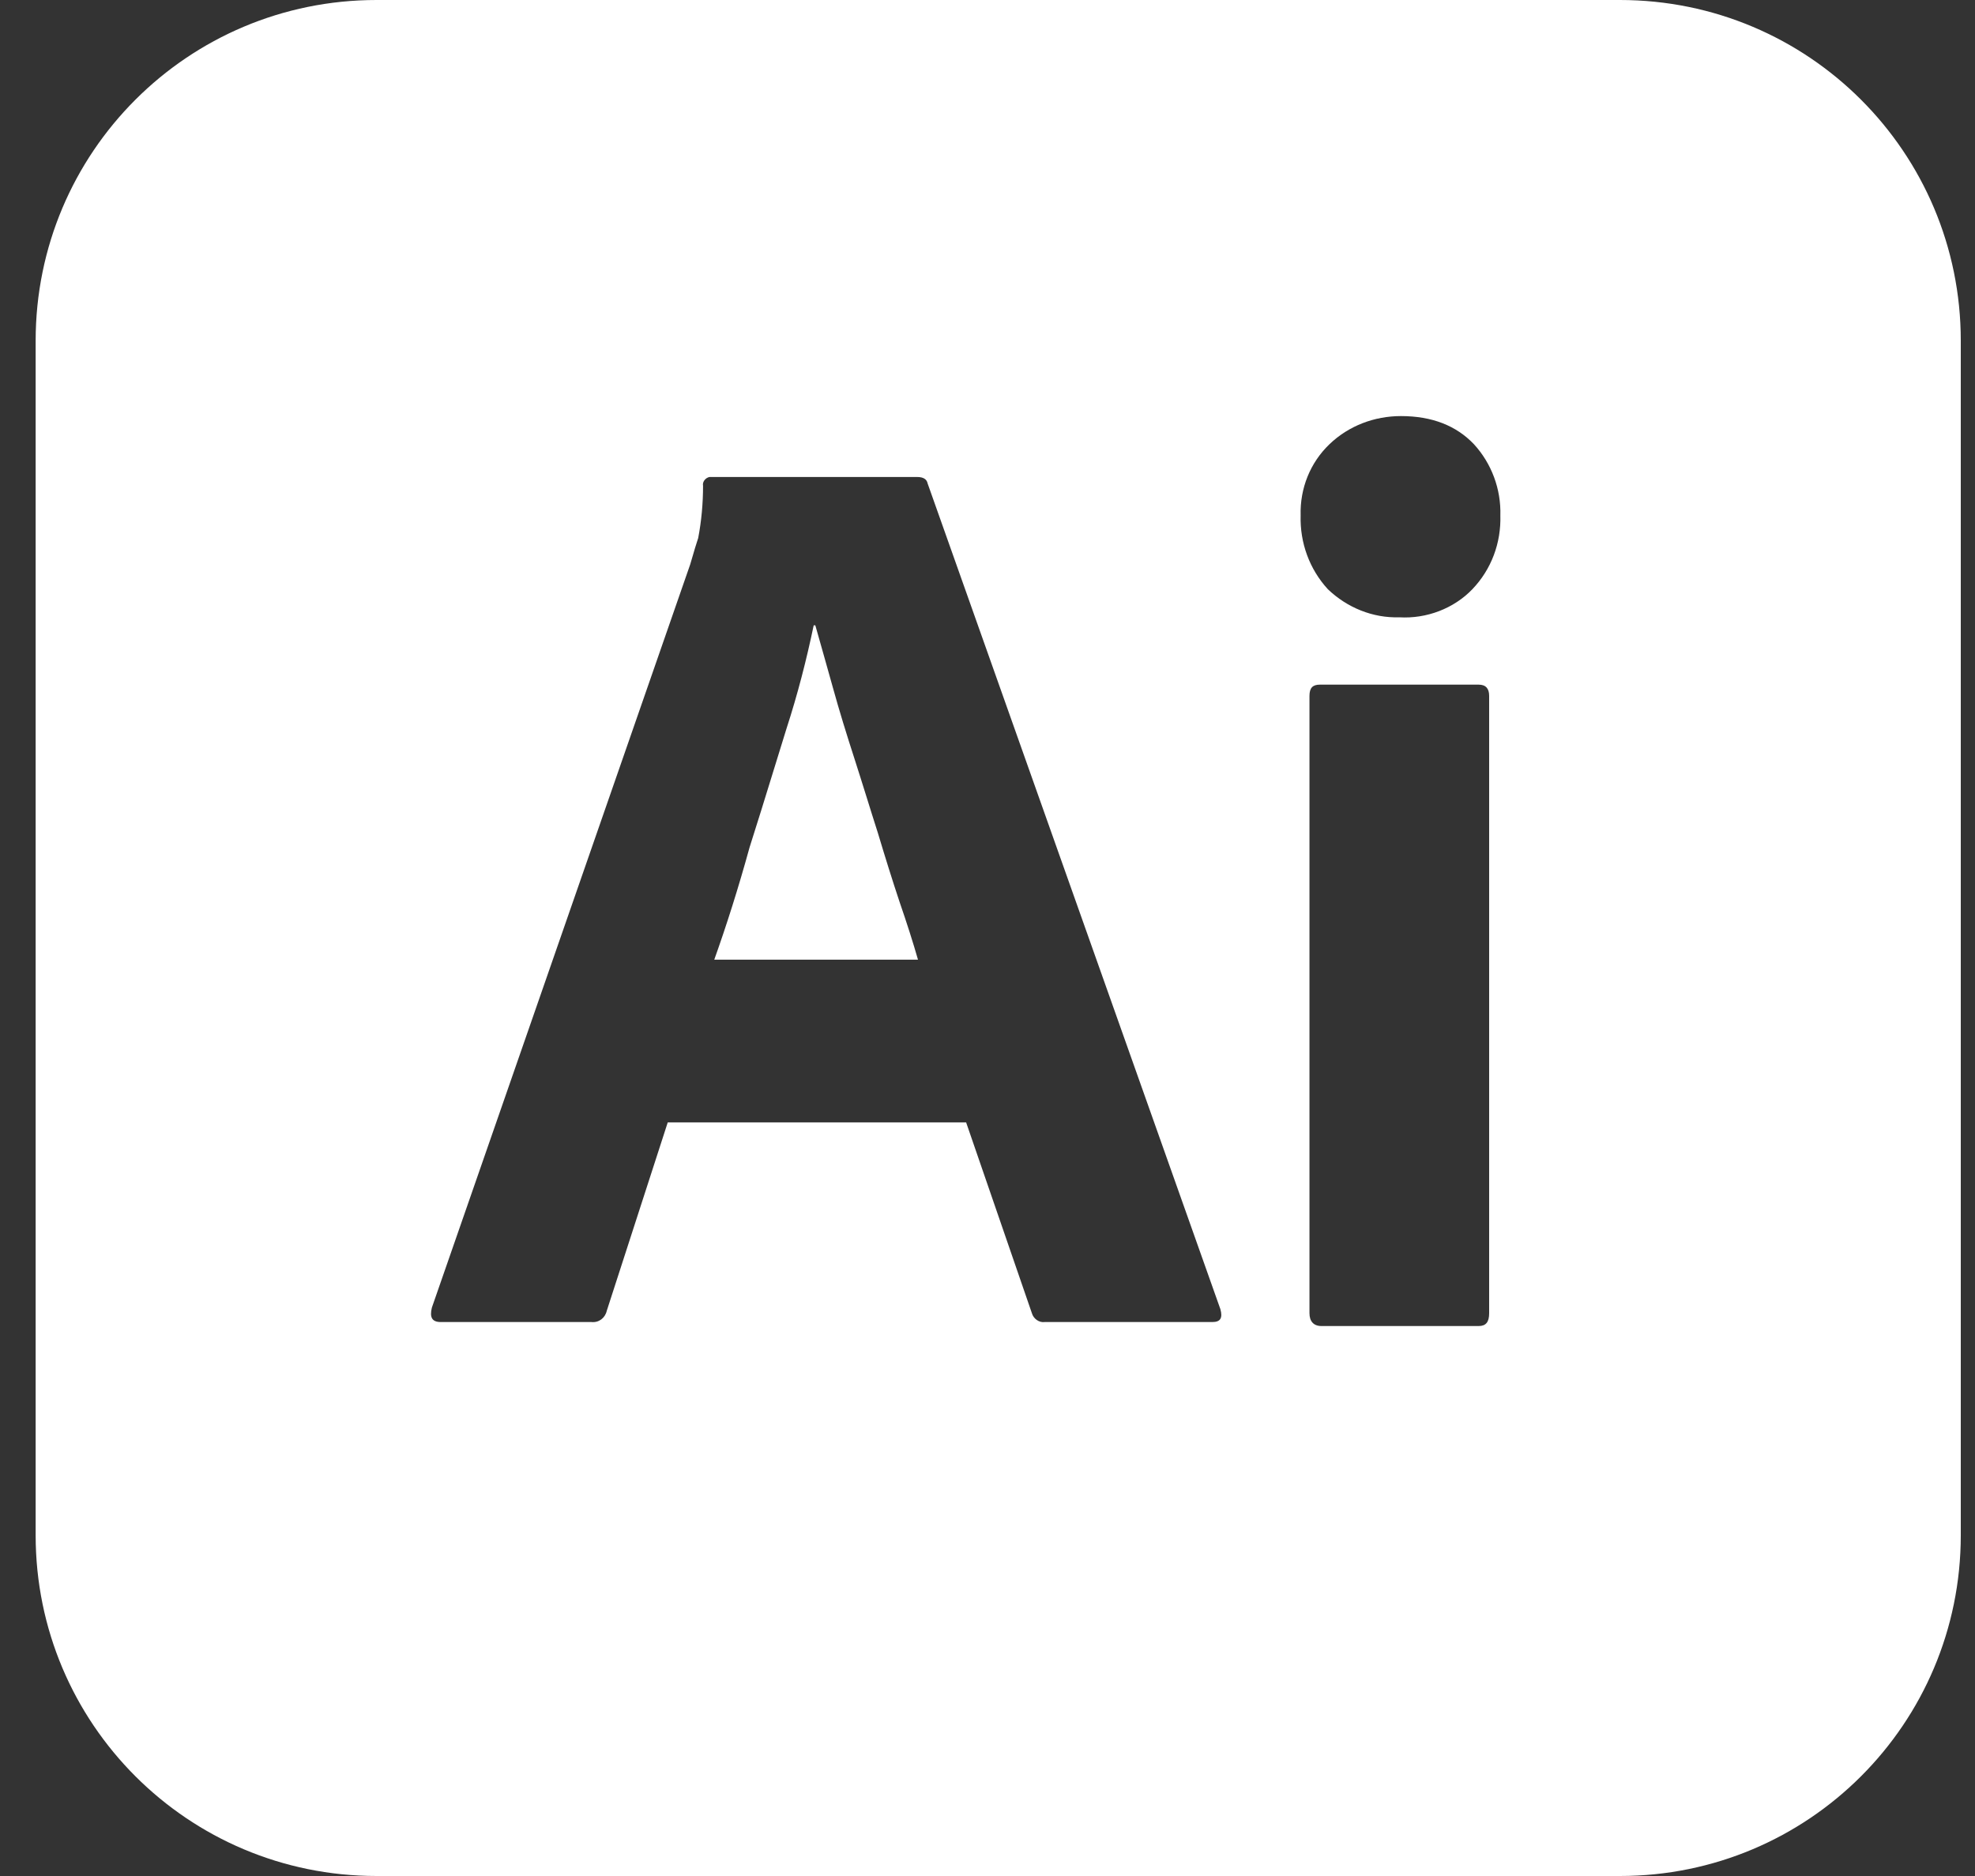 <svg width="40" height="38" viewBox="0 0 40 38" fill="none" xmlns="http://www.w3.org/2000/svg">
<rect x="0" y="0" width="40" height="38" fill="#333333" stroke="none"/>
<path d="M18.592 19.439H14.466C14.71 18.756 14.953 17.993 15.181 17.165C15.342 16.662 15.496 16.16 15.649 15.665C15.742 15.36 15.835 15.059 15.928 14.762C16.155 14.063 16.334 13.365 16.48 12.667H16.513C16.576 12.884 16.64 13.111 16.706 13.349C16.759 13.537 16.813 13.732 16.87 13.933C17 14.404 17.146 14.875 17.309 15.379C17.39 15.63 17.467 15.878 17.545 16.126C17.622 16.373 17.699 16.621 17.78 16.873C17.926 17.36 18.073 17.831 18.219 18.269C18.365 18.692 18.495 19.098 18.592 19.439Z" fill="white"/>
<path fill-rule="evenodd" clip-rule="evenodd" d="M32.808 0H7.626C3.808 0 0.722 3.085 0.722 6.902V31.098C0.722 34.914 3.808 38 7.626 38H32.808C36.626 38 39.712 34.914 39.712 31.098V6.902C39.712 3.085 36.626 0 32.808 0ZM13.524 22.735H19.567L20.899 26.6C20.932 26.714 21.046 26.795 21.159 26.779H24.555C24.717 26.779 24.766 26.698 24.717 26.519L18.787 9.792C18.771 9.711 18.706 9.662 18.576 9.662H14.368C14.287 9.679 14.222 9.76 14.239 9.841C14.239 10.198 14.206 10.556 14.141 10.897C14.095 11.035 14.057 11.165 14.022 11.286C14.007 11.336 13.993 11.385 13.979 11.432L8.747 26.486C8.699 26.681 8.747 26.779 8.926 26.779H11.98C12.127 26.795 12.256 26.698 12.289 26.551L13.524 22.735ZM26.894 11.936C27.284 12.309 27.804 12.521 28.34 12.504C28.892 12.537 29.445 12.326 29.819 11.936C30.208 11.53 30.403 10.994 30.387 10.442C30.403 9.906 30.208 9.386 29.851 8.997C29.494 8.623 29.006 8.428 28.373 8.428C27.837 8.428 27.317 8.623 26.927 8.997C26.537 9.37 26.326 9.89 26.342 10.442C26.326 10.994 26.521 11.53 26.894 11.936ZM26.521 14.096V26.6C26.521 26.762 26.602 26.86 26.764 26.86H29.948C30.095 26.86 30.16 26.779 30.16 26.6V14.096C30.16 13.95 30.095 13.868 29.948 13.868H26.732C26.586 13.868 26.521 13.933 26.521 14.096Z" fill="white"/>
</svg>
